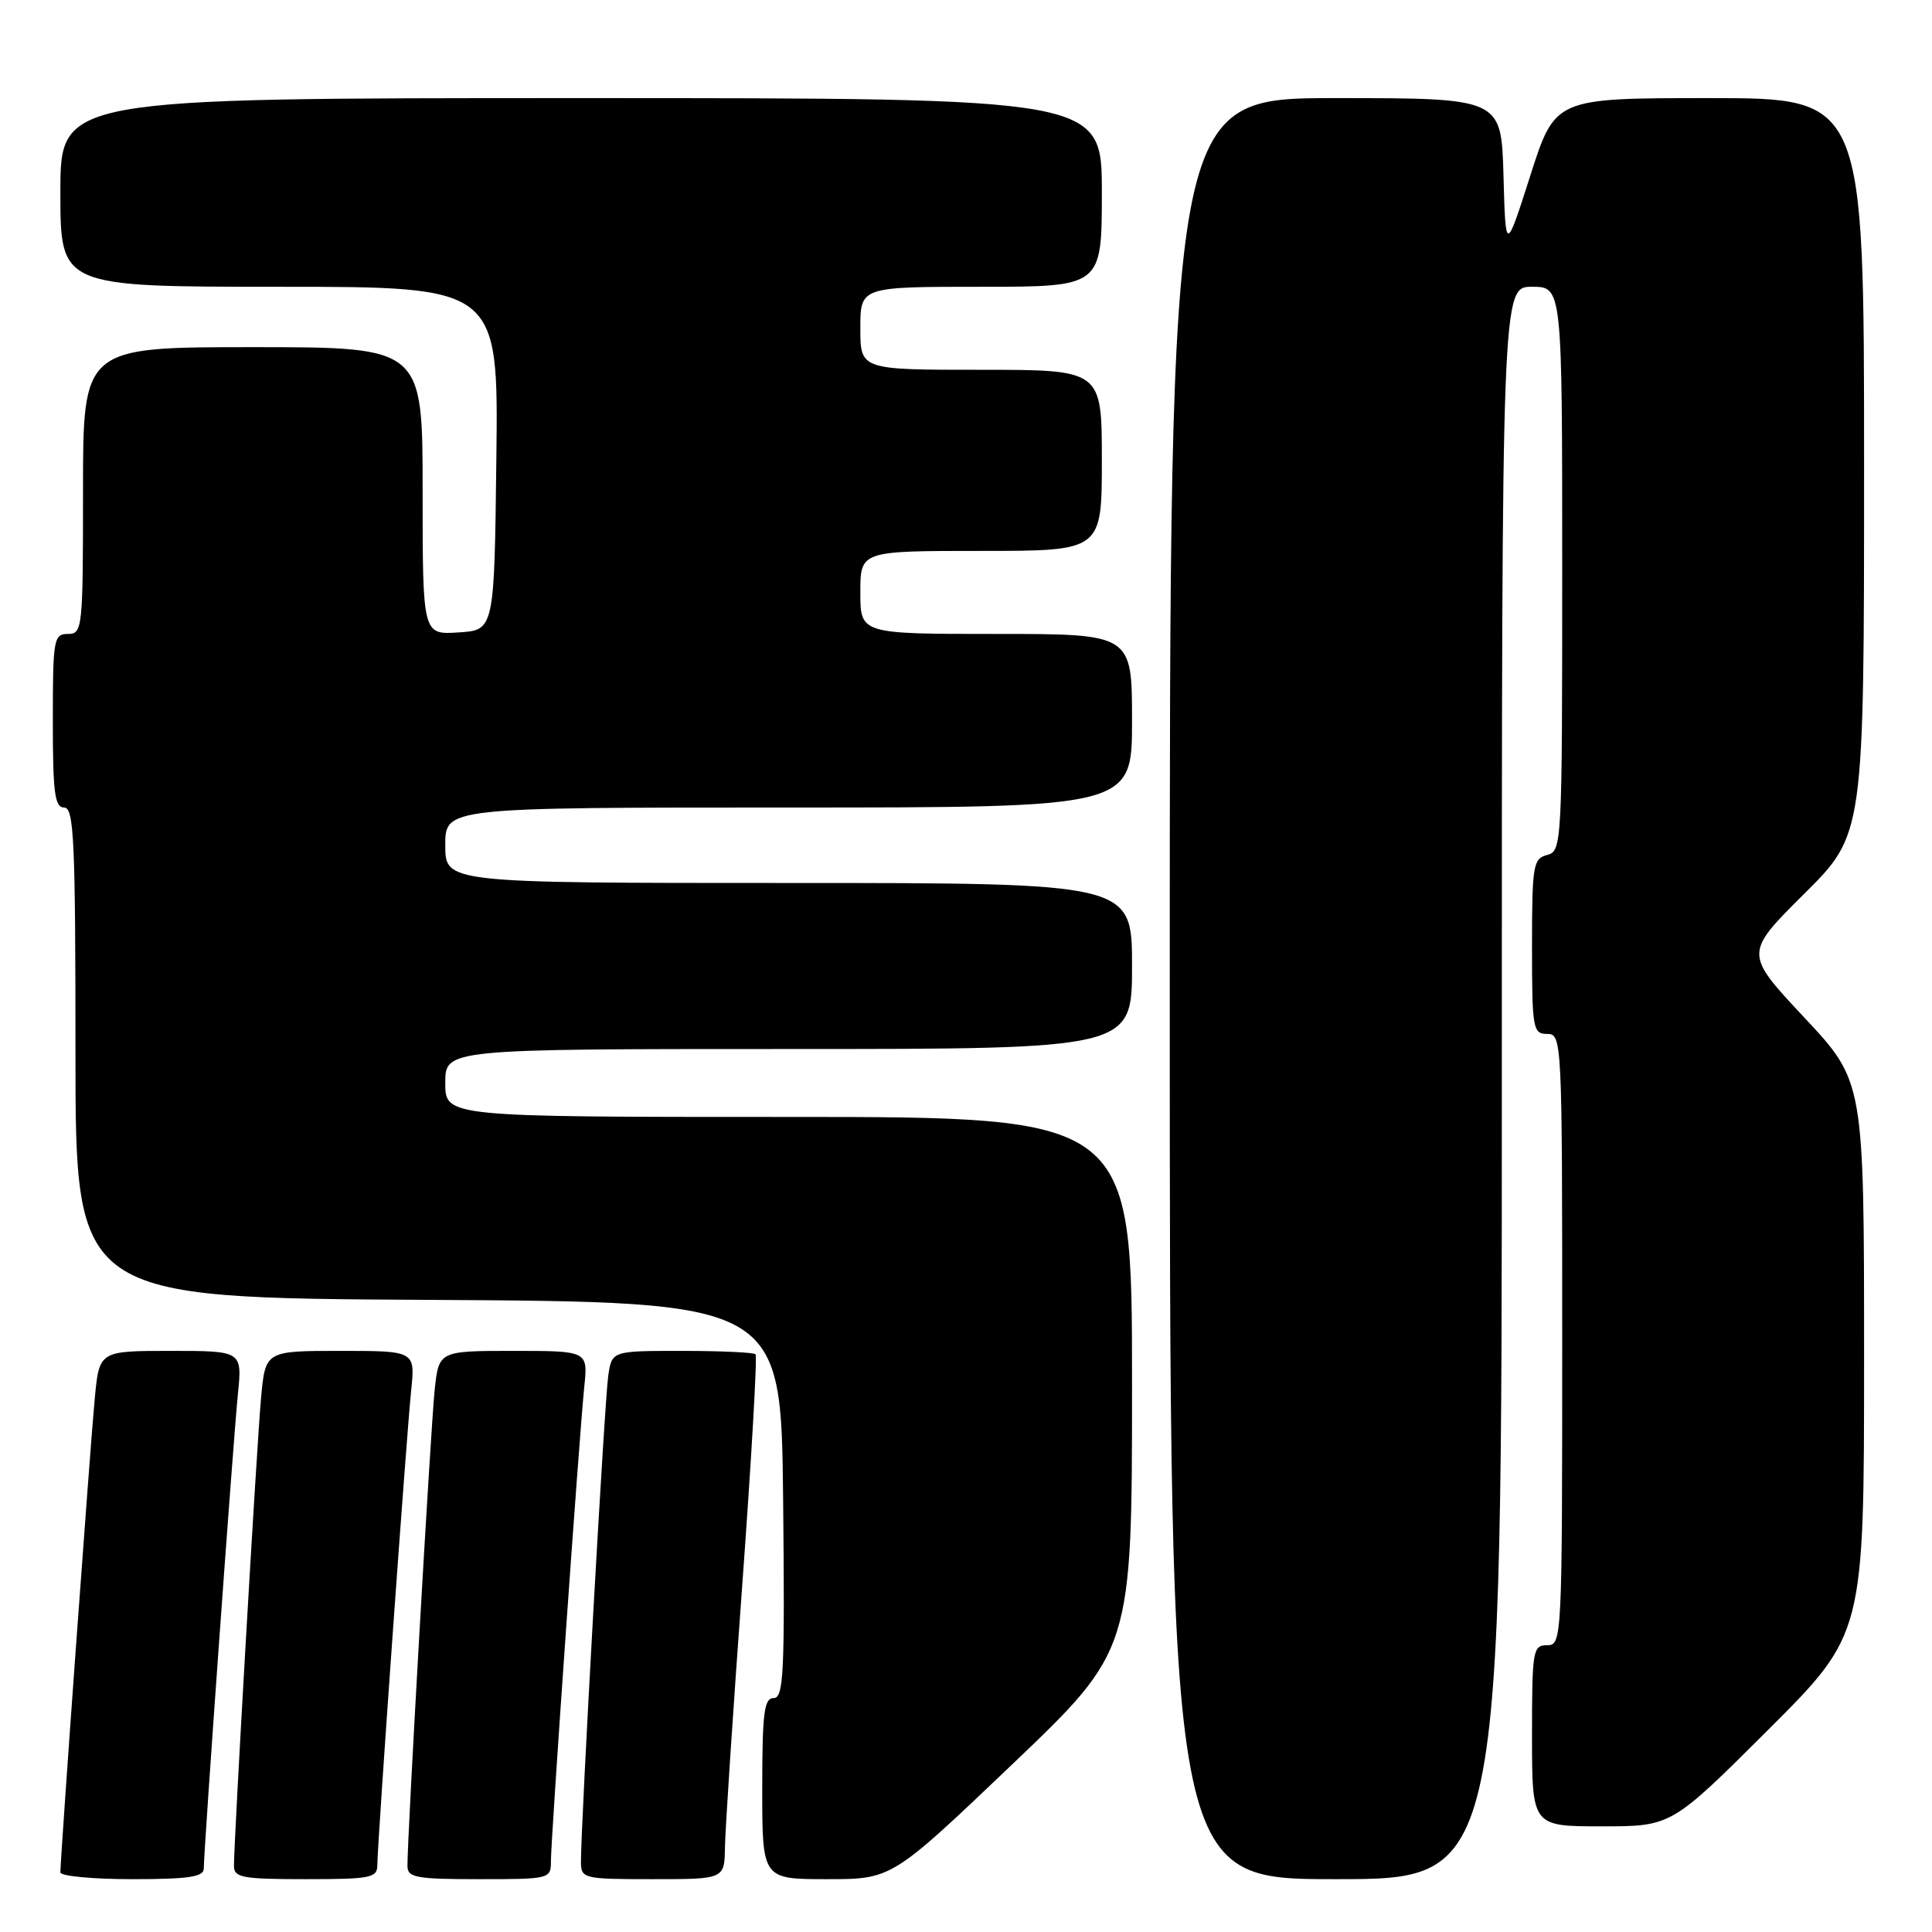 <?xml version="1.0" encoding="UTF-8" standalone="no"?>
<!DOCTYPE svg PUBLIC "-//W3C//DTD SVG 1.1//EN" "http://www.w3.org/Graphics/SVG/1.1/DTD/svg11.dtd" >
<svg xmlns="http://www.w3.org/2000/svg" xmlns:xlink="http://www.w3.org/1999/xlink" version="1.1" viewBox="0 0 256 256">
 <g >
 <path fill="currentColor"
d=" M 27.00 247.60 C 27.00 245.21 30.91 190.83 31.52 184.75 C 32.10 179.00 32.10 179.00 22.63 179.00 C 13.16 179.00 13.16 179.00 12.56 185.25 C 11.99 191.16 8.00 246.18 8.00 248.10 C 8.00 248.59 12.28 249.00 17.50 249.00 C 24.98 249.00 27.00 248.70 27.00 247.60 Z  M 50.00 247.10 C 50.00 244.35 53.84 190.48 54.48 184.25 C 55.02 179.00 55.02 179.00 45.09 179.00 C 35.16 179.00 35.16 179.00 34.59 185.25 C 34.03 191.32 31.00 243.74 31.00 247.25 C 31.00 248.79 32.12 249.00 40.50 249.00 C 49.17 249.00 50.00 248.83 50.00 247.10 Z  M 73.00 246.60 C 73.00 243.65 76.75 190.33 77.42 183.75 C 77.91 179.00 77.91 179.00 68.02 179.00 C 58.14 179.00 58.14 179.00 57.59 184.25 C 57.07 189.23 53.96 243.54 53.99 247.25 C 54.00 248.79 55.12 249.00 63.50 249.00 C 72.86 249.00 73.00 248.97 73.00 246.60 Z  M 96.06 244.75 C 96.10 242.41 97.12 226.86 98.34 210.20 C 99.56 193.53 100.36 179.69 100.11 179.45 C 99.87 179.20 95.49 179.00 90.38 179.00 C 81.09 179.00 81.09 179.00 80.60 182.25 C 80.12 185.37 76.94 242.13 76.98 246.75 C 77.00 248.92 77.32 249.00 86.50 249.00 C 96.00 249.00 96.00 249.00 96.06 244.75 Z  M 134.09 233.82 C 150.00 218.65 150.00 218.65 150.00 183.32 C 150.00 148.00 150.00 148.00 104.50 148.00 C 59.00 148.00 59.00 148.00 59.00 143.50 C 59.00 139.00 59.00 139.00 104.50 139.00 C 150.00 139.00 150.00 139.00 150.00 128.00 C 150.00 117.00 150.00 117.00 104.50 117.00 C 59.00 117.00 59.00 117.00 59.00 112.00 C 59.00 107.00 59.00 107.00 104.50 107.00 C 150.00 107.00 150.00 107.00 150.00 95.50 C 150.00 84.00 150.00 84.00 132.00 84.00 C 114.00 84.00 114.00 84.00 114.00 78.50 C 114.00 73.00 114.00 73.00 130.00 73.00 C 146.00 73.00 146.00 73.00 146.00 61.00 C 146.00 49.00 146.00 49.00 130.00 49.00 C 114.00 49.00 114.00 49.00 114.00 43.50 C 114.00 38.00 114.00 38.00 130.00 38.00 C 146.00 38.00 146.00 38.00 146.00 25.50 C 146.00 13.00 146.00 13.00 77.00 13.00 C 8.00 13.00 8.00 13.00 8.00 25.50 C 8.00 38.00 8.00 38.00 37.02 38.00 C 66.04 38.00 66.04 38.00 65.77 60.75 C 65.50 83.50 65.50 83.50 60.75 83.80 C 56.00 84.11 56.00 84.11 56.00 65.05 C 56.00 46.00 56.00 46.00 33.50 46.00 C 11.00 46.00 11.00 46.00 11.00 65.00 C 11.00 83.33 10.93 84.00 9.00 84.00 C 7.12 84.00 7.00 84.67 7.00 95.50 C 7.00 105.06 7.25 107.00 8.50 107.00 C 9.80 107.00 10.00 111.28 10.00 139.49 C 10.00 171.98 10.00 171.98 56.75 172.24 C 103.50 172.50 103.50 172.50 103.77 198.75 C 104.00 221.66 103.84 225.00 102.52 225.00 C 101.25 225.00 101.00 226.94 101.00 237.00 C 101.00 249.00 101.00 249.00 109.59 249.00 C 118.17 249.00 118.17 249.00 134.09 233.82 Z  M 199.00 143.50 C 199.00 38.00 199.00 38.00 203.00 38.00 C 207.00 38.00 207.00 38.00 207.00 75.38 C 207.00 111.93 206.96 112.78 205.00 113.29 C 203.15 113.77 203.00 114.65 203.00 125.41 C 203.00 136.33 203.12 137.00 205.00 137.00 C 206.97 137.00 207.00 137.67 207.00 177.50 C 207.00 217.33 206.97 218.00 205.00 218.00 C 203.11 218.00 203.00 218.67 203.00 230.00 C 203.00 242.00 203.00 242.00 212.24 242.00 C 221.47 242.00 221.47 242.00 234.24 229.26 C 247.00 216.53 247.00 216.53 247.00 179.91 C 247.00 143.29 247.00 143.29 239.06 134.81 C 231.13 126.33 231.13 126.33 239.06 118.44 C 247.00 110.55 247.00 110.55 247.00 61.77 C 247.00 13.00 247.00 13.00 226.53 13.00 C 206.06 13.00 206.06 13.00 202.78 23.25 C 199.50 33.50 199.50 33.50 199.22 23.25 C 198.93 13.00 198.93 13.00 176.97 13.00 C 155.00 13.00 155.00 13.00 155.00 131.00 C 155.00 249.00 155.00 249.00 177.00 249.00 C 199.00 249.00 199.00 249.00 199.00 143.50 Z "/>
</g>
</svg>